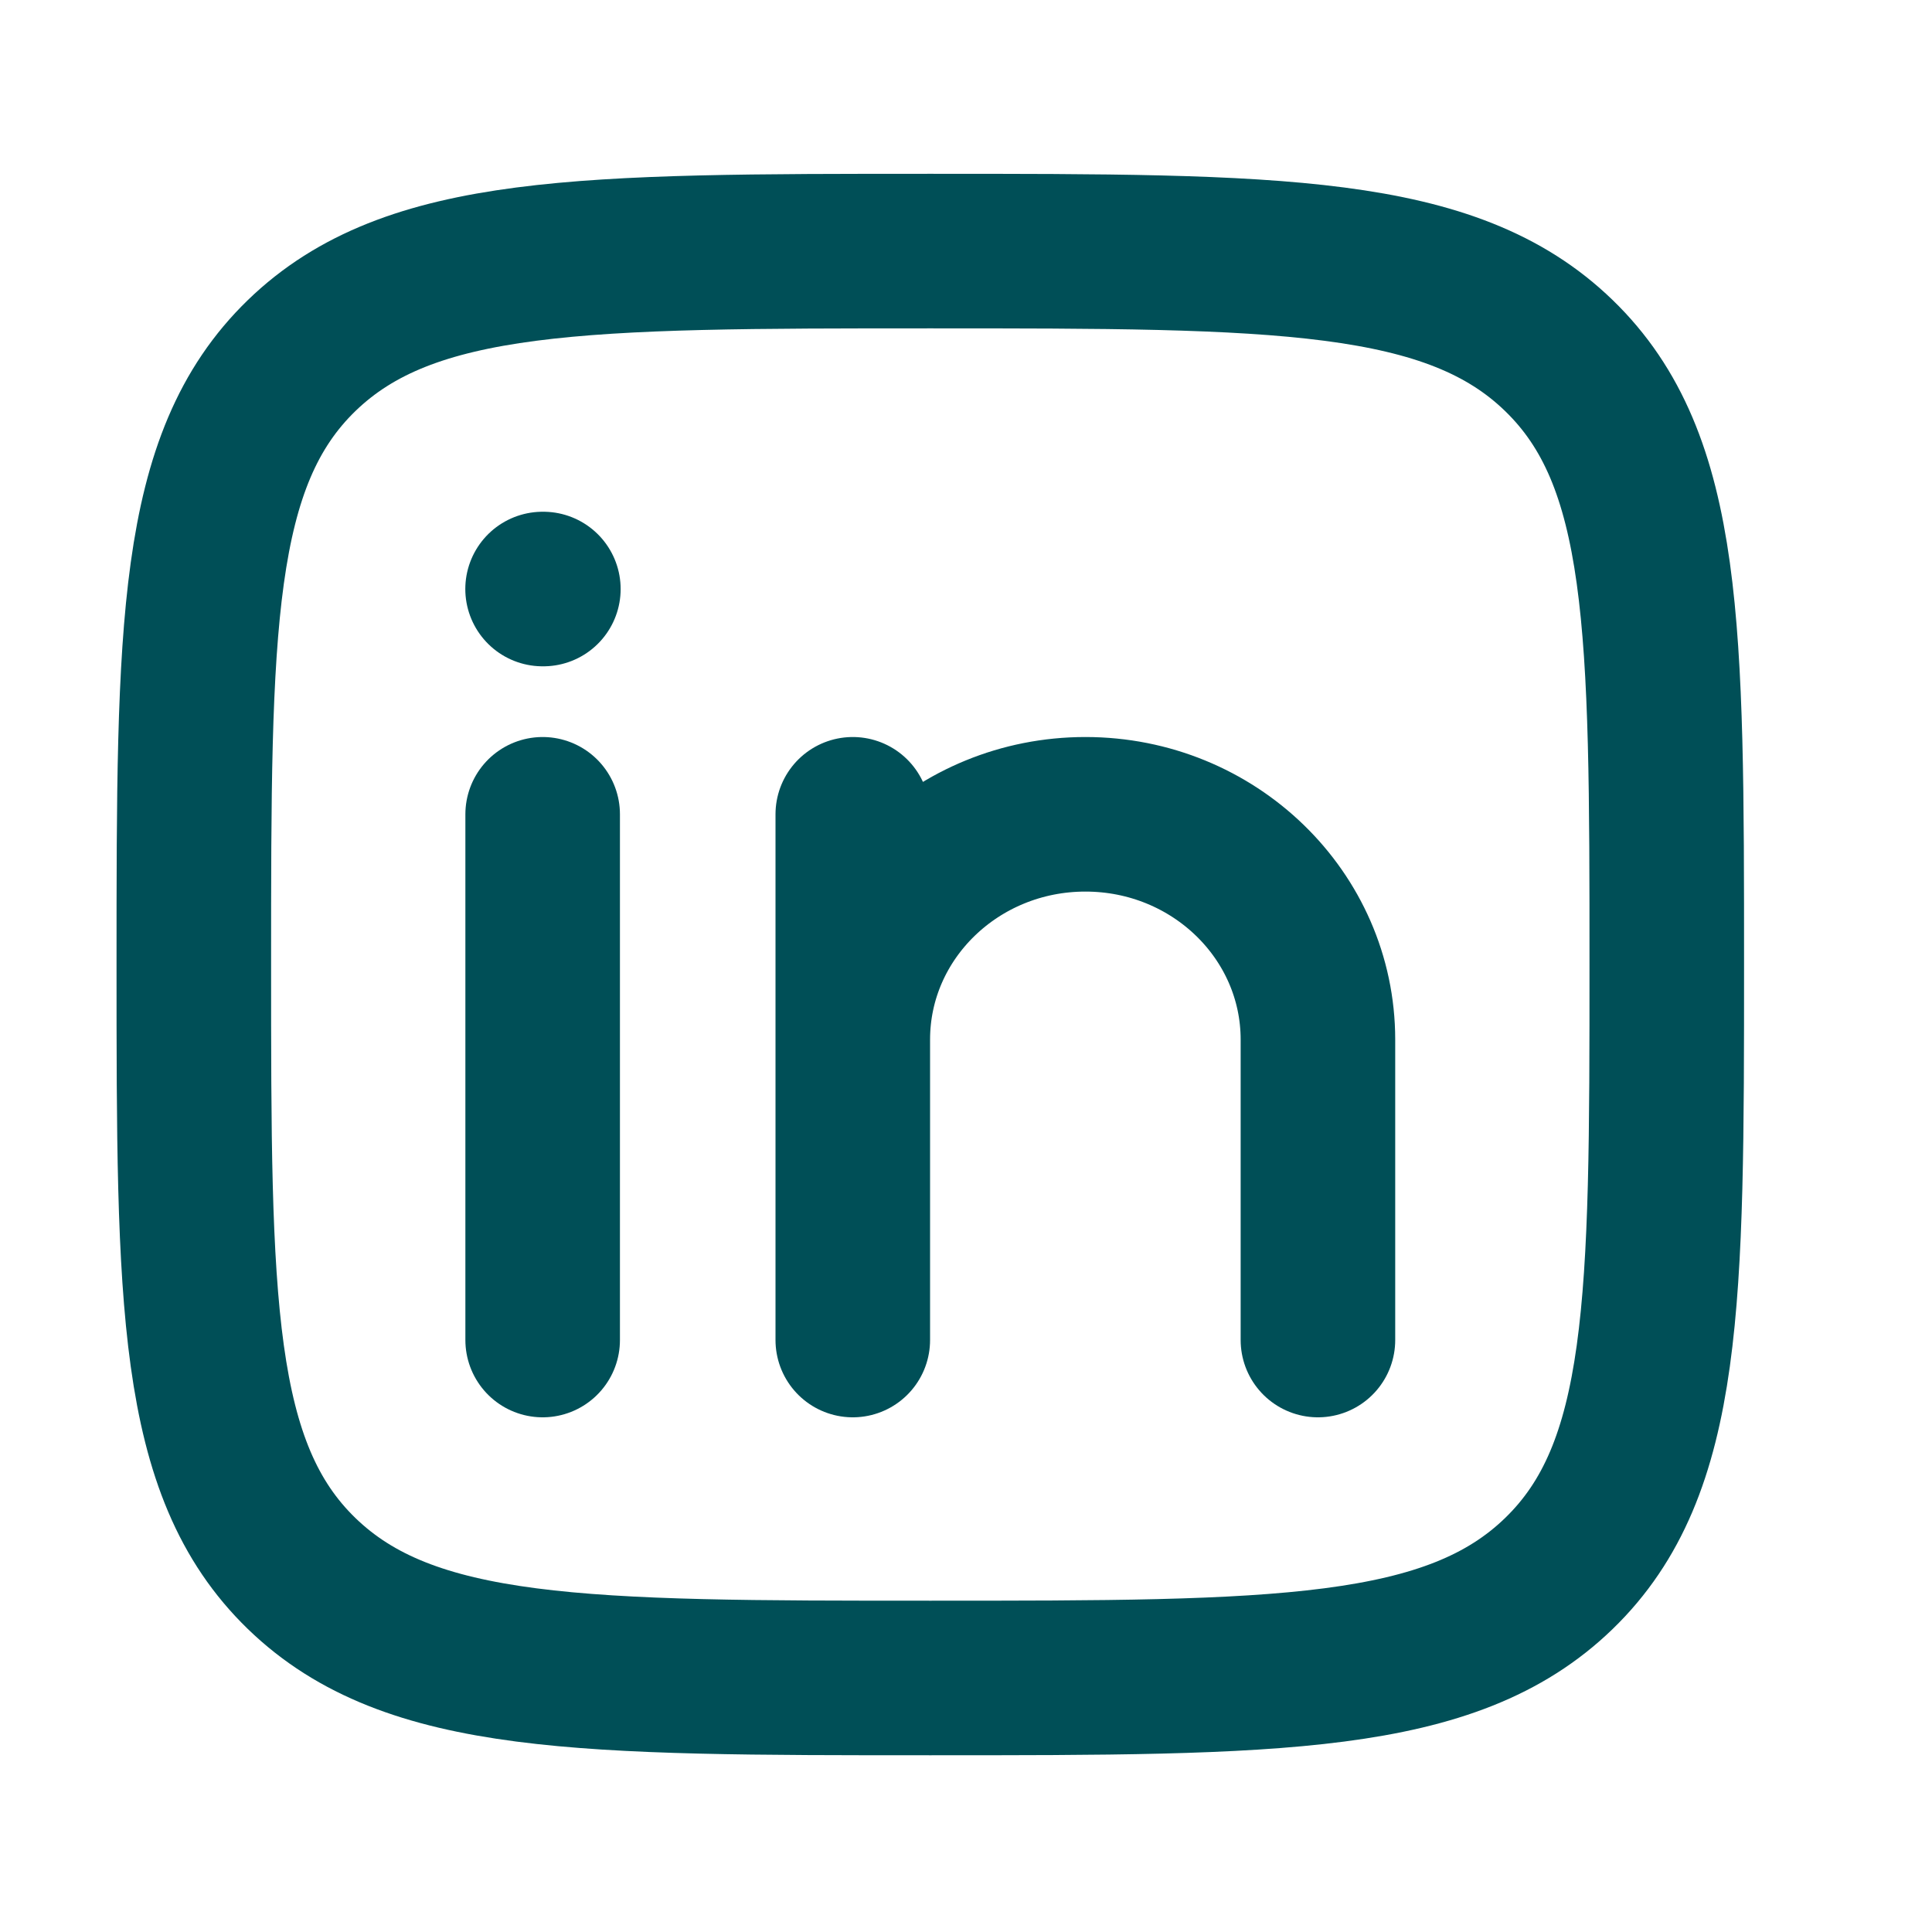 <svg width="25" height="25" viewBox="0 0 25 25" fill="none" xmlns="http://www.w3.org/2000/svg">
<path d="M7.022 10.537V17.34" stroke="#004F57" stroke-width="2" stroke-linecap="round" stroke-linejoin="round"/>
<path d="M11.035 13.453V17.34M11.035 13.453C11.035 11.843 12.383 10.537 14.045 10.537C15.707 10.537 17.054 11.843 17.054 13.453V17.34M11.035 13.453V10.537" stroke="#004F57" stroke-width="2" stroke-linecap="round" stroke-linejoin="round"/>
<path d="M7.031 7.622H7.021" stroke="#004F57" stroke-width="2" stroke-linecap="round" stroke-linejoin="round"/>
<path d="M2.508 12.481C2.508 8.129 2.508 5.953 3.903 4.601C5.299 3.249 7.545 3.249 12.038 3.249C16.53 3.249 18.777 3.249 20.172 4.601C21.568 5.953 21.568 8.129 21.568 12.481C21.568 16.833 21.568 19.009 20.172 20.361C18.777 21.713 16.53 21.713 12.038 21.713C7.545 21.713 5.299 21.713 3.903 20.361C2.508 19.009 2.508 16.833 2.508 12.481Z" stroke="#004F57" stroke-width="2" stroke-linejoin="round"/>
</svg>
